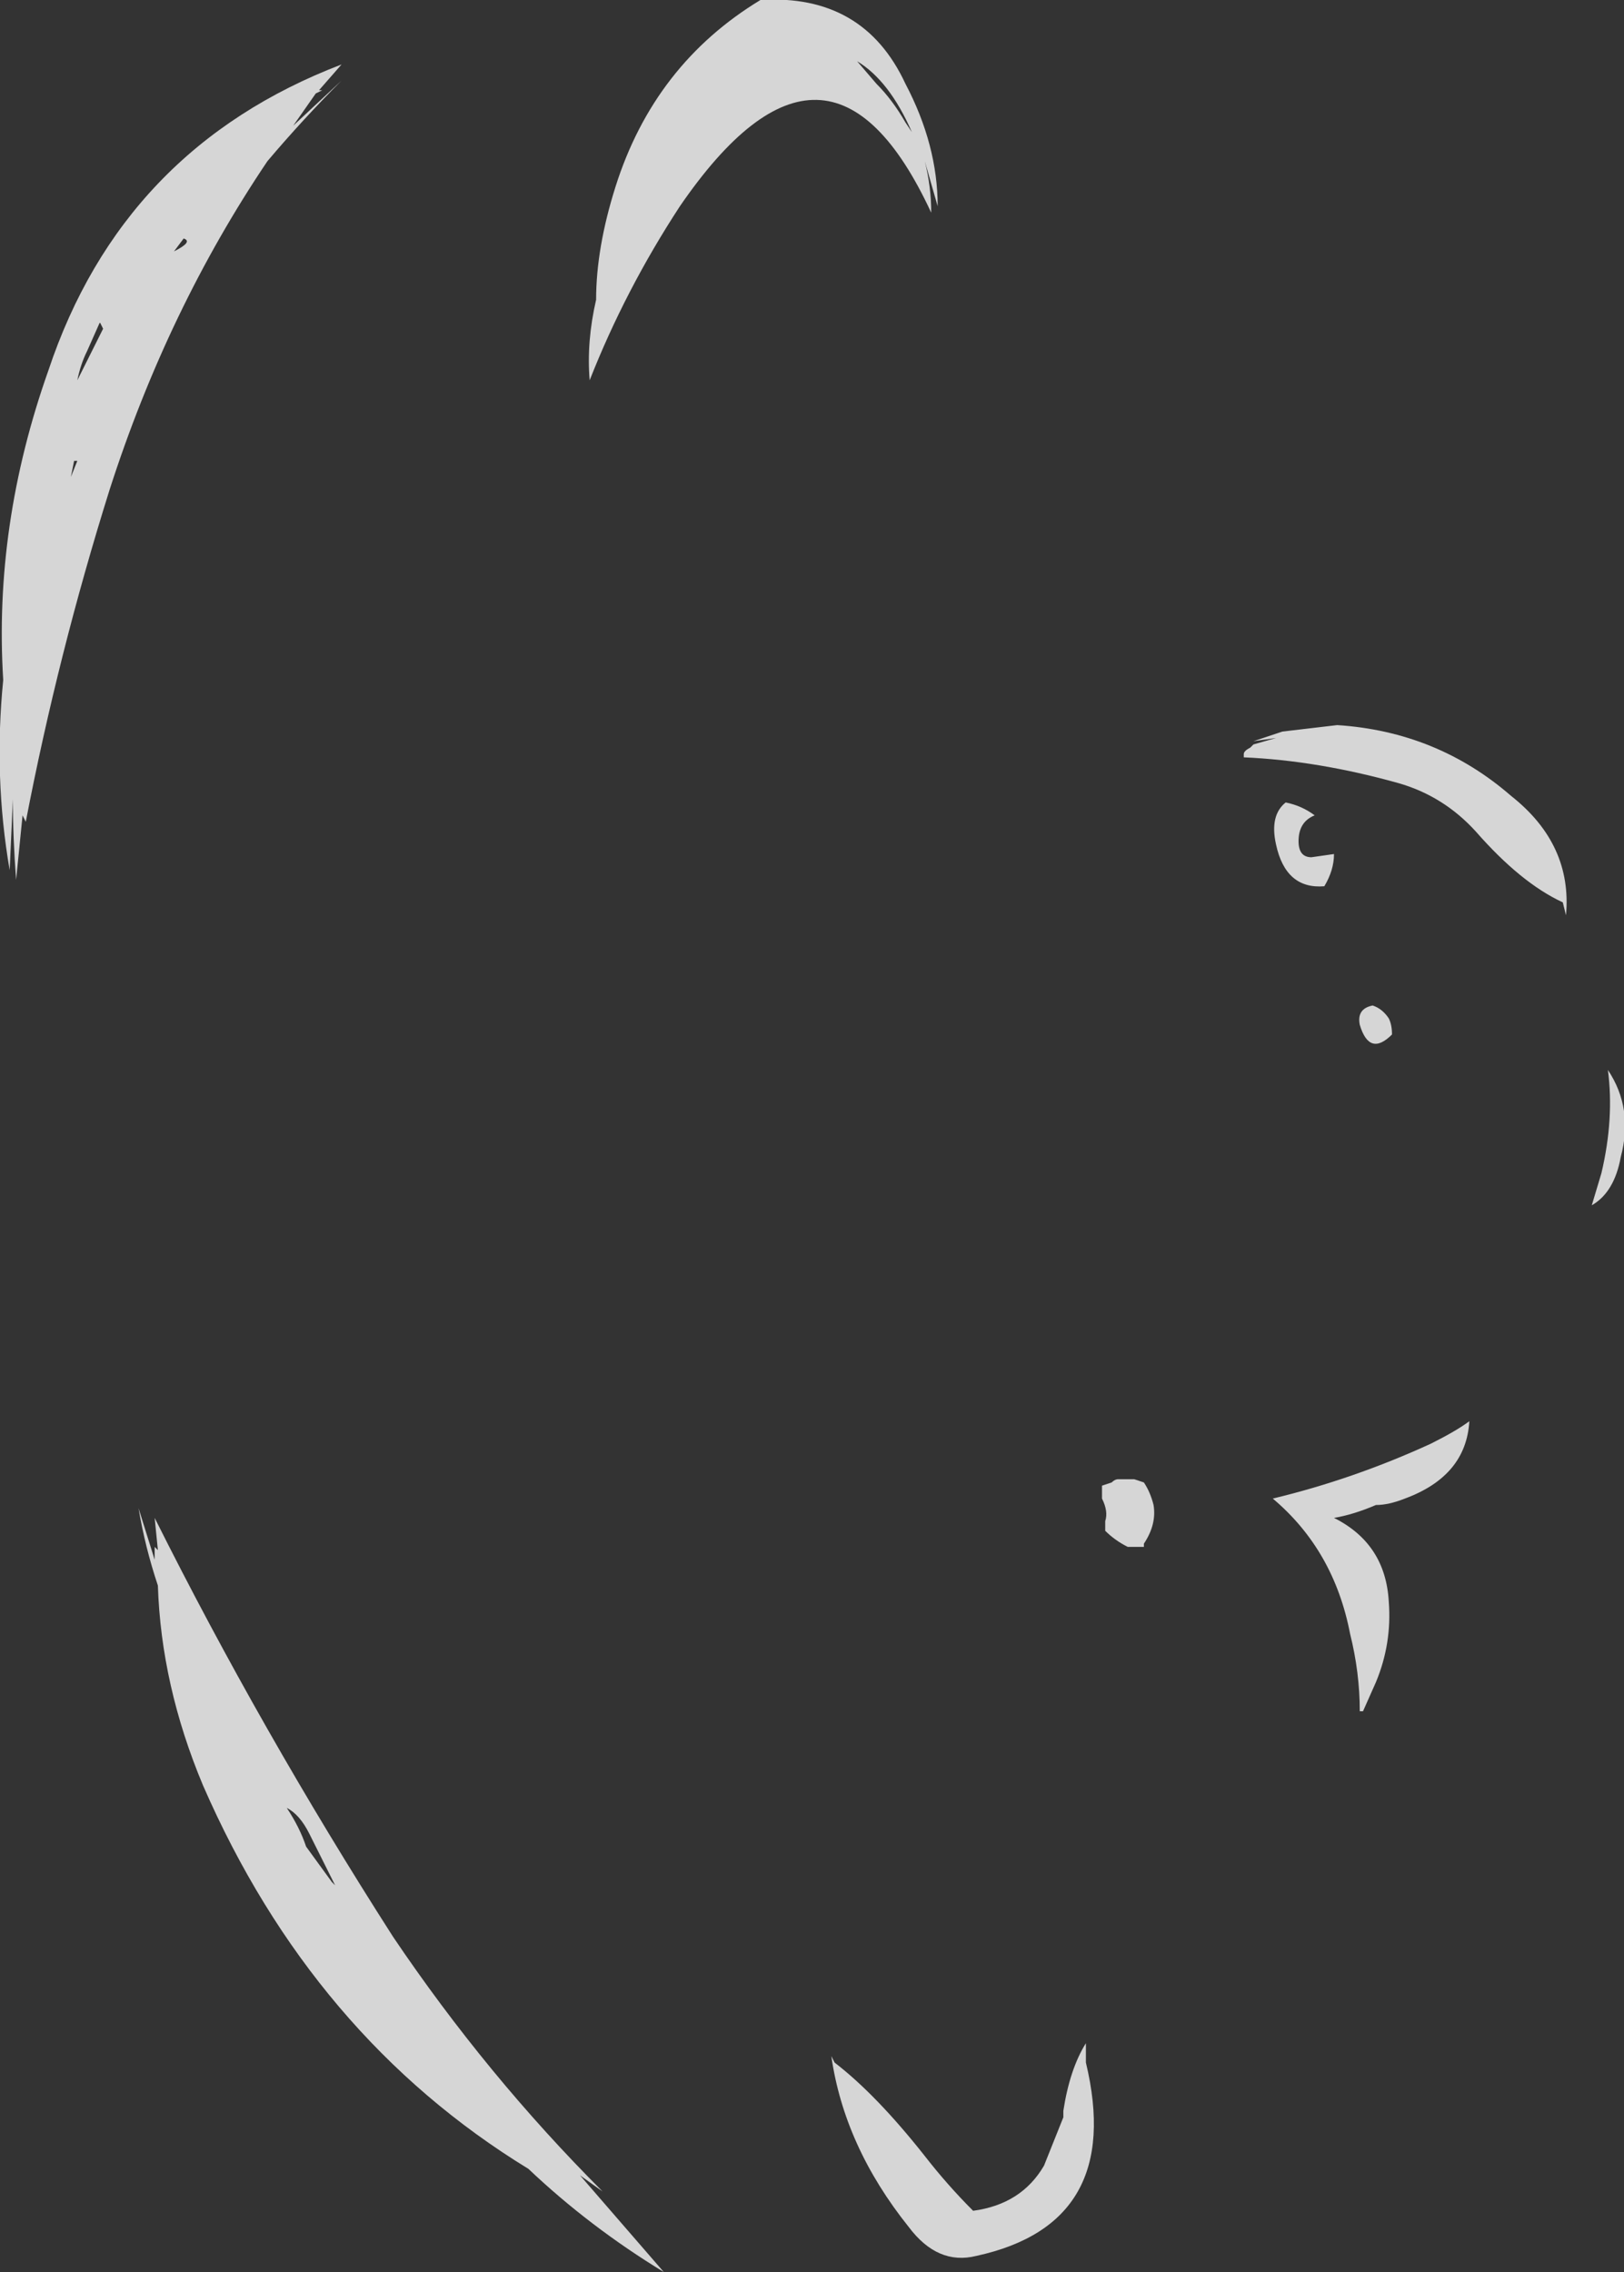 <?xml version="1.0" encoding="UTF-8" standalone="no"?>
<svg xmlns:ffdec="https://www.free-decompiler.com/flash" xmlns:xlink="http://www.w3.org/1999/xlink" ffdec:objectType="shape" height="35.25px" width="25.2px" xmlns="http://www.w3.org/2000/svg">
  <rect width="100%" height="100%" fill="#333333" stroke="none"/>
  <g transform="matrix(1.0, 0.0, 0.0, 1.0, 0.1, 28.45)">
    <path d="M13.5 -27.15 Q13.75 -26.9 13.95 -26.55 L14.05 -26.4 Q13.7 -27.2 13.2 -27.5 L13.5 -27.15 M14.25 -25.95 Q14.35 -25.55 14.35 -25.15 12.75 -28.6 10.45 -25.25 9.6 -23.95 9.05 -22.55 9.0 -23.15 9.15 -23.8 9.15 -24.6 9.45 -25.55 10.05 -27.45 11.7 -28.45 13.3 -28.55 13.95 -27.15 14.45 -26.2 14.45 -25.25 L14.25 -25.95 M19.85 -16.0 Q20.1 -15.95 20.3 -15.8 20.05 -15.7 20.05 -15.4 20.05 -15.15 20.25 -15.15 L20.6 -15.2 Q20.6 -14.95 20.45 -14.7 19.85 -14.65 19.7 -15.35 19.6 -15.8 19.85 -16.0 M19.35 -16.9 L19.7 -17.0 19.35 -16.95 19.8 -17.1 20.65 -17.2 Q22.2 -17.1 23.35 -16.1 24.3 -15.35 24.2 -14.25 L24.15 -14.45 Q23.5 -14.75 22.8 -15.55 22.3 -16.1 21.6 -16.3 20.35 -16.65 19.2 -16.7 L19.2 -16.75 Q19.2 -16.8 19.3 -16.85 L19.35 -16.9 M4.45 -26.5 L5.2 -27.2 Q4.6 -26.6 4.05 -25.95 2.5 -23.65 1.6 -20.85 0.8 -18.3 0.3 -15.7 L0.25 -15.8 0.15 -14.8 Q0.1 -15.45 0.1 -16.05 L0.05 -14.95 Q-0.2 -16.4 -0.05 -17.9 -0.2 -20.3 0.65 -22.7 1.8 -26.15 5.2 -27.45 L4.85 -27.05 4.9 -27.05 4.8 -27.0 4.45 -26.5 M2.75 -24.75 L2.6 -24.55 Q2.9 -24.7 2.75 -24.75 M1.45 -23.45 L1.25 -23.0 Q1.15 -22.8 1.1 -22.55 L1.5 -23.35 1.45 -23.45 M1.05 -21.3 L1.0 -21.05 1.1 -21.3 1.05 -21.3 M2.35 -4.4 L2.3 -4.9 Q3.95 -1.6 6.0 1.6 7.45 3.75 9.25 5.55 L8.9 5.3 10.2 6.8 Q9.05 6.1 8.1 5.2 4.75 3.15 3.05 -0.75 2.4 -2.3 2.35 -3.85 2.15 -4.45 2.05 -5.05 L2.3 -4.25 2.3 -4.45 2.35 -4.4 M21.45 -12.65 Q21.5 -12.55 21.5 -12.4 21.15 -12.05 21.0 -12.55 20.95 -12.8 21.2 -12.85 21.35 -12.8 21.45 -12.65 M17.05 -4.85 Q17.1 -5.0 17.0 -5.2 L17.0 -5.4 17.15 -5.45 Q17.2 -5.5 17.25 -5.5 L17.5 -5.5 17.65 -5.45 Q17.75 -5.3 17.8 -5.1 17.85 -4.8 17.65 -4.5 L17.65 -4.45 17.4 -4.45 Q17.2 -4.55 17.05 -4.7 L17.05 -4.85 M24.6 -9.75 L24.75 -10.25 Q24.95 -11.1 24.85 -11.85 25.25 -11.25 25.05 -10.5 24.95 -9.95 24.6 -9.75 M22.1 -6.05 Q22.5 -6.25 22.7 -6.4 22.65 -5.55 21.7 -5.2 21.45 -5.1 21.25 -5.1 20.9 -4.95 20.6 -4.9 21.4 -4.5 21.45 -3.6 21.5 -2.95 21.25 -2.35 L21.05 -1.9 21.0 -1.9 Q21.0 -2.5 20.85 -3.1 20.6 -4.4 19.65 -5.2 20.9 -5.5 22.1 -6.05 M16.75 3.55 Q17.35 6.05 15.05 6.55 14.45 6.7 14.0 6.1 13.0 4.85 12.8 3.45 L12.85 3.55 Q13.5 4.05 14.25 5.0 14.6 5.45 15.0 5.85 15.75 5.75 16.1 5.15 L16.4 4.4 16.4 4.3 Q16.5 3.65 16.75 3.25 L16.75 3.55 M5.05 0.75 L5.1 0.8 4.7 0.0 Q4.55 -0.3 4.35 -0.4 4.55 -0.1 4.65 0.2 L5.05 0.75" fill="#ffffff" fill-opacity="0.8" fill-rule="evenodd" stroke="none"/>
  </g>
</svg>
